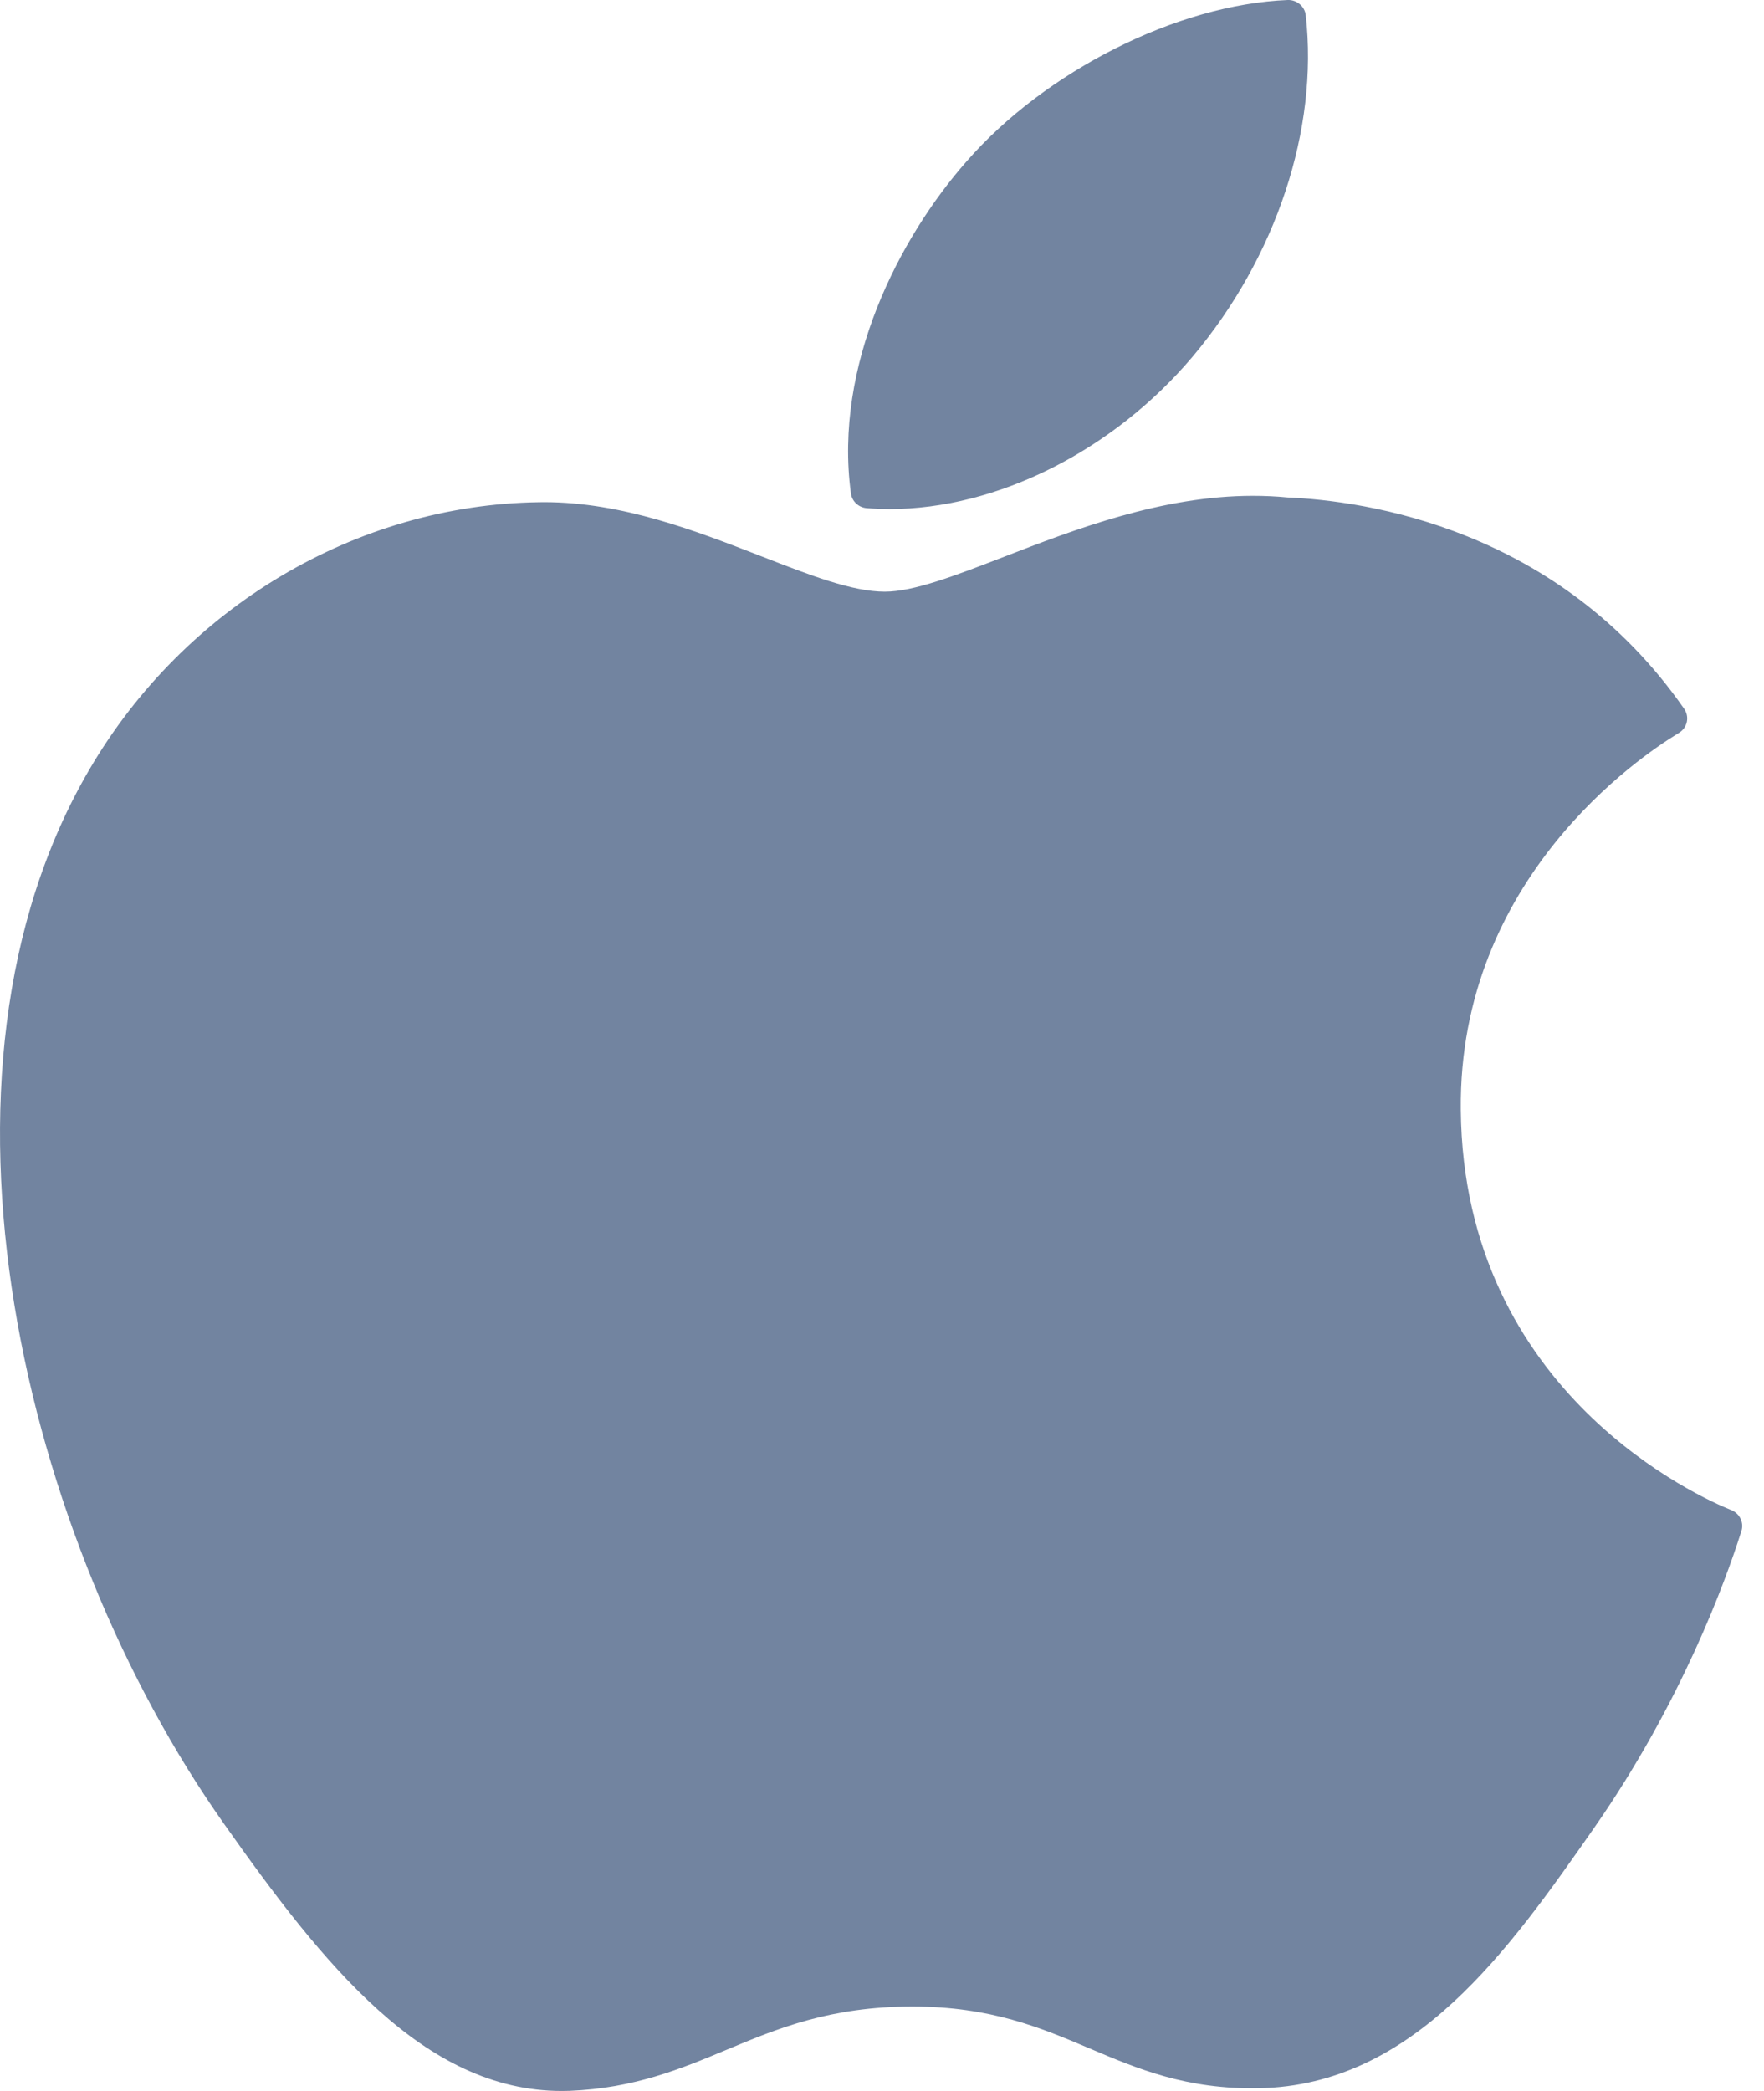 <svg width="27" height="32" viewBox="0 0 27 32" fill="none" xmlns="http://www.w3.org/2000/svg">
<path d="M1.376 11.763C-1.382 16.458 0.371 23.582 3.422 27.902C4.945 30.061 6.486 32 8.598 32C8.638 32 8.678 31.999 8.718 31.998C9.71 31.959 10.427 31.659 11.12 31.37C11.899 31.045 12.704 30.708 13.966 30.708C15.167 30.708 15.934 31.034 16.675 31.348C17.405 31.658 18.158 31.979 19.269 31.958C21.648 31.915 23.108 29.823 24.397 27.978C25.741 26.051 26.416 24.18 26.643 23.465L26.652 23.437C26.696 23.31 26.635 23.171 26.51 23.115C26.507 23.113 26.494 23.108 26.491 23.107C26.072 22.939 22.398 21.34 22.359 16.984C22.323 13.444 25.116 11.57 25.675 11.23L25.701 11.214C25.762 11.176 25.805 11.115 25.819 11.046C25.833 10.976 25.818 10.904 25.777 10.846C23.85 8.08 20.896 7.663 19.707 7.613C19.535 7.596 19.356 7.588 19.177 7.588C17.781 7.588 16.443 8.105 15.368 8.521C14.626 8.808 13.985 9.055 13.543 9.055C13.046 9.055 12.401 8.805 11.655 8.514C10.657 8.126 9.525 7.685 8.328 7.685C8.299 7.685 8.271 7.686 8.243 7.686C5.458 7.726 2.827 9.289 1.376 11.763Z" fill="#7284A0"/>
<path d="M19.709 0C18.023 0.068 16 1.086 14.791 2.474C13.763 3.642 12.759 5.588 13.024 7.55C13.04 7.673 13.142 7.768 13.268 7.777C13.382 7.786 13.498 7.79 13.614 7.791C15.263 7.791 17.042 6.896 18.257 5.455C19.535 3.934 20.182 1.982 19.986 0.234C19.971 0.097 19.848 -0.005 19.709 0Z" fill="#7284A0"/>
</svg>
